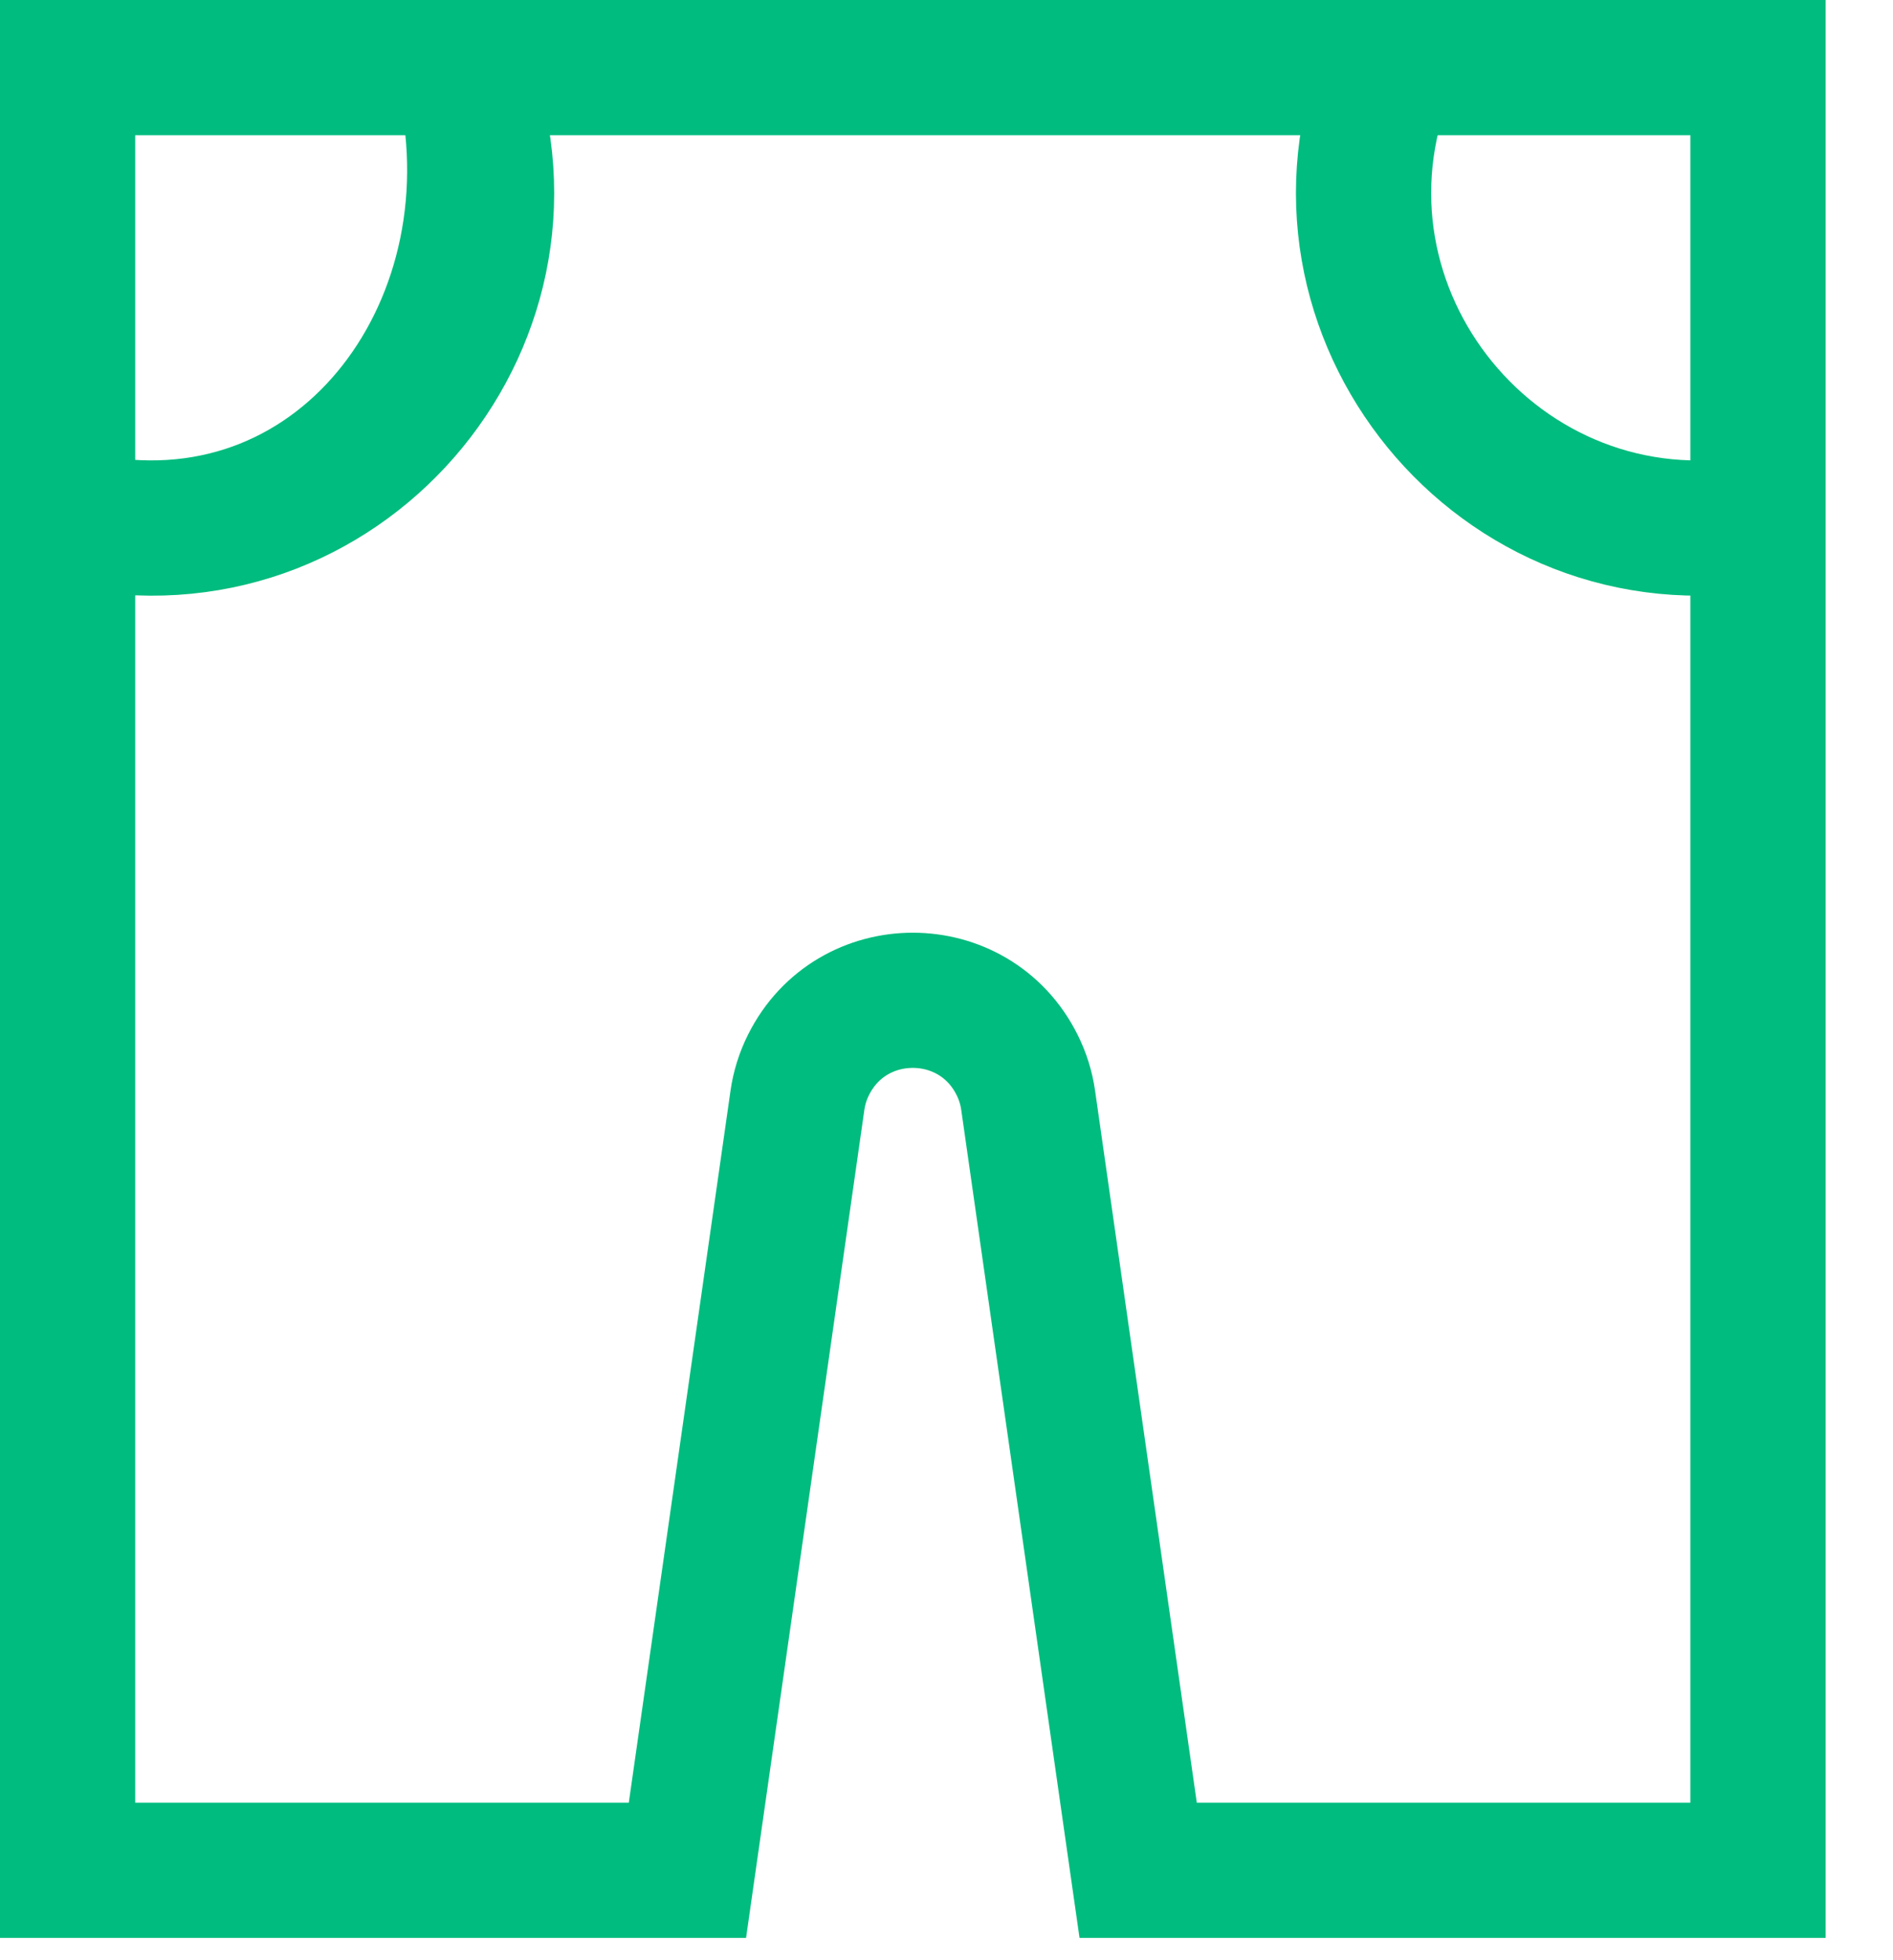 <svg width="28" height="29" viewBox="0 0 28 29" fill="none" xmlns="http://www.w3.org/2000/svg">
<path d="M10.168 27.67L11.795 16.279C11.821 16.095 11.877 15.917 11.96 15.752V15.752C12.595 14.481 14.408 14.481 15.043 15.752V15.752C15.126 15.917 15.182 16.095 15.208 16.279L16.835 27.67H26.003V1H1V27.67H10.168ZM1 7.668L1.333 7.728C5.119 8.416 7.767 4.733 6.834 1V1C8.284 4.624 5.177 8.427 1.336 7.729L1 7.668Z" stroke="#00BC7E" stroke-width="2"/>
<path d="M26.366 7.668L26.03 7.729C22.189 8.427 19.082 4.624 20.532 1" stroke="#00BC7E" stroke-width="2"/>
</svg>
